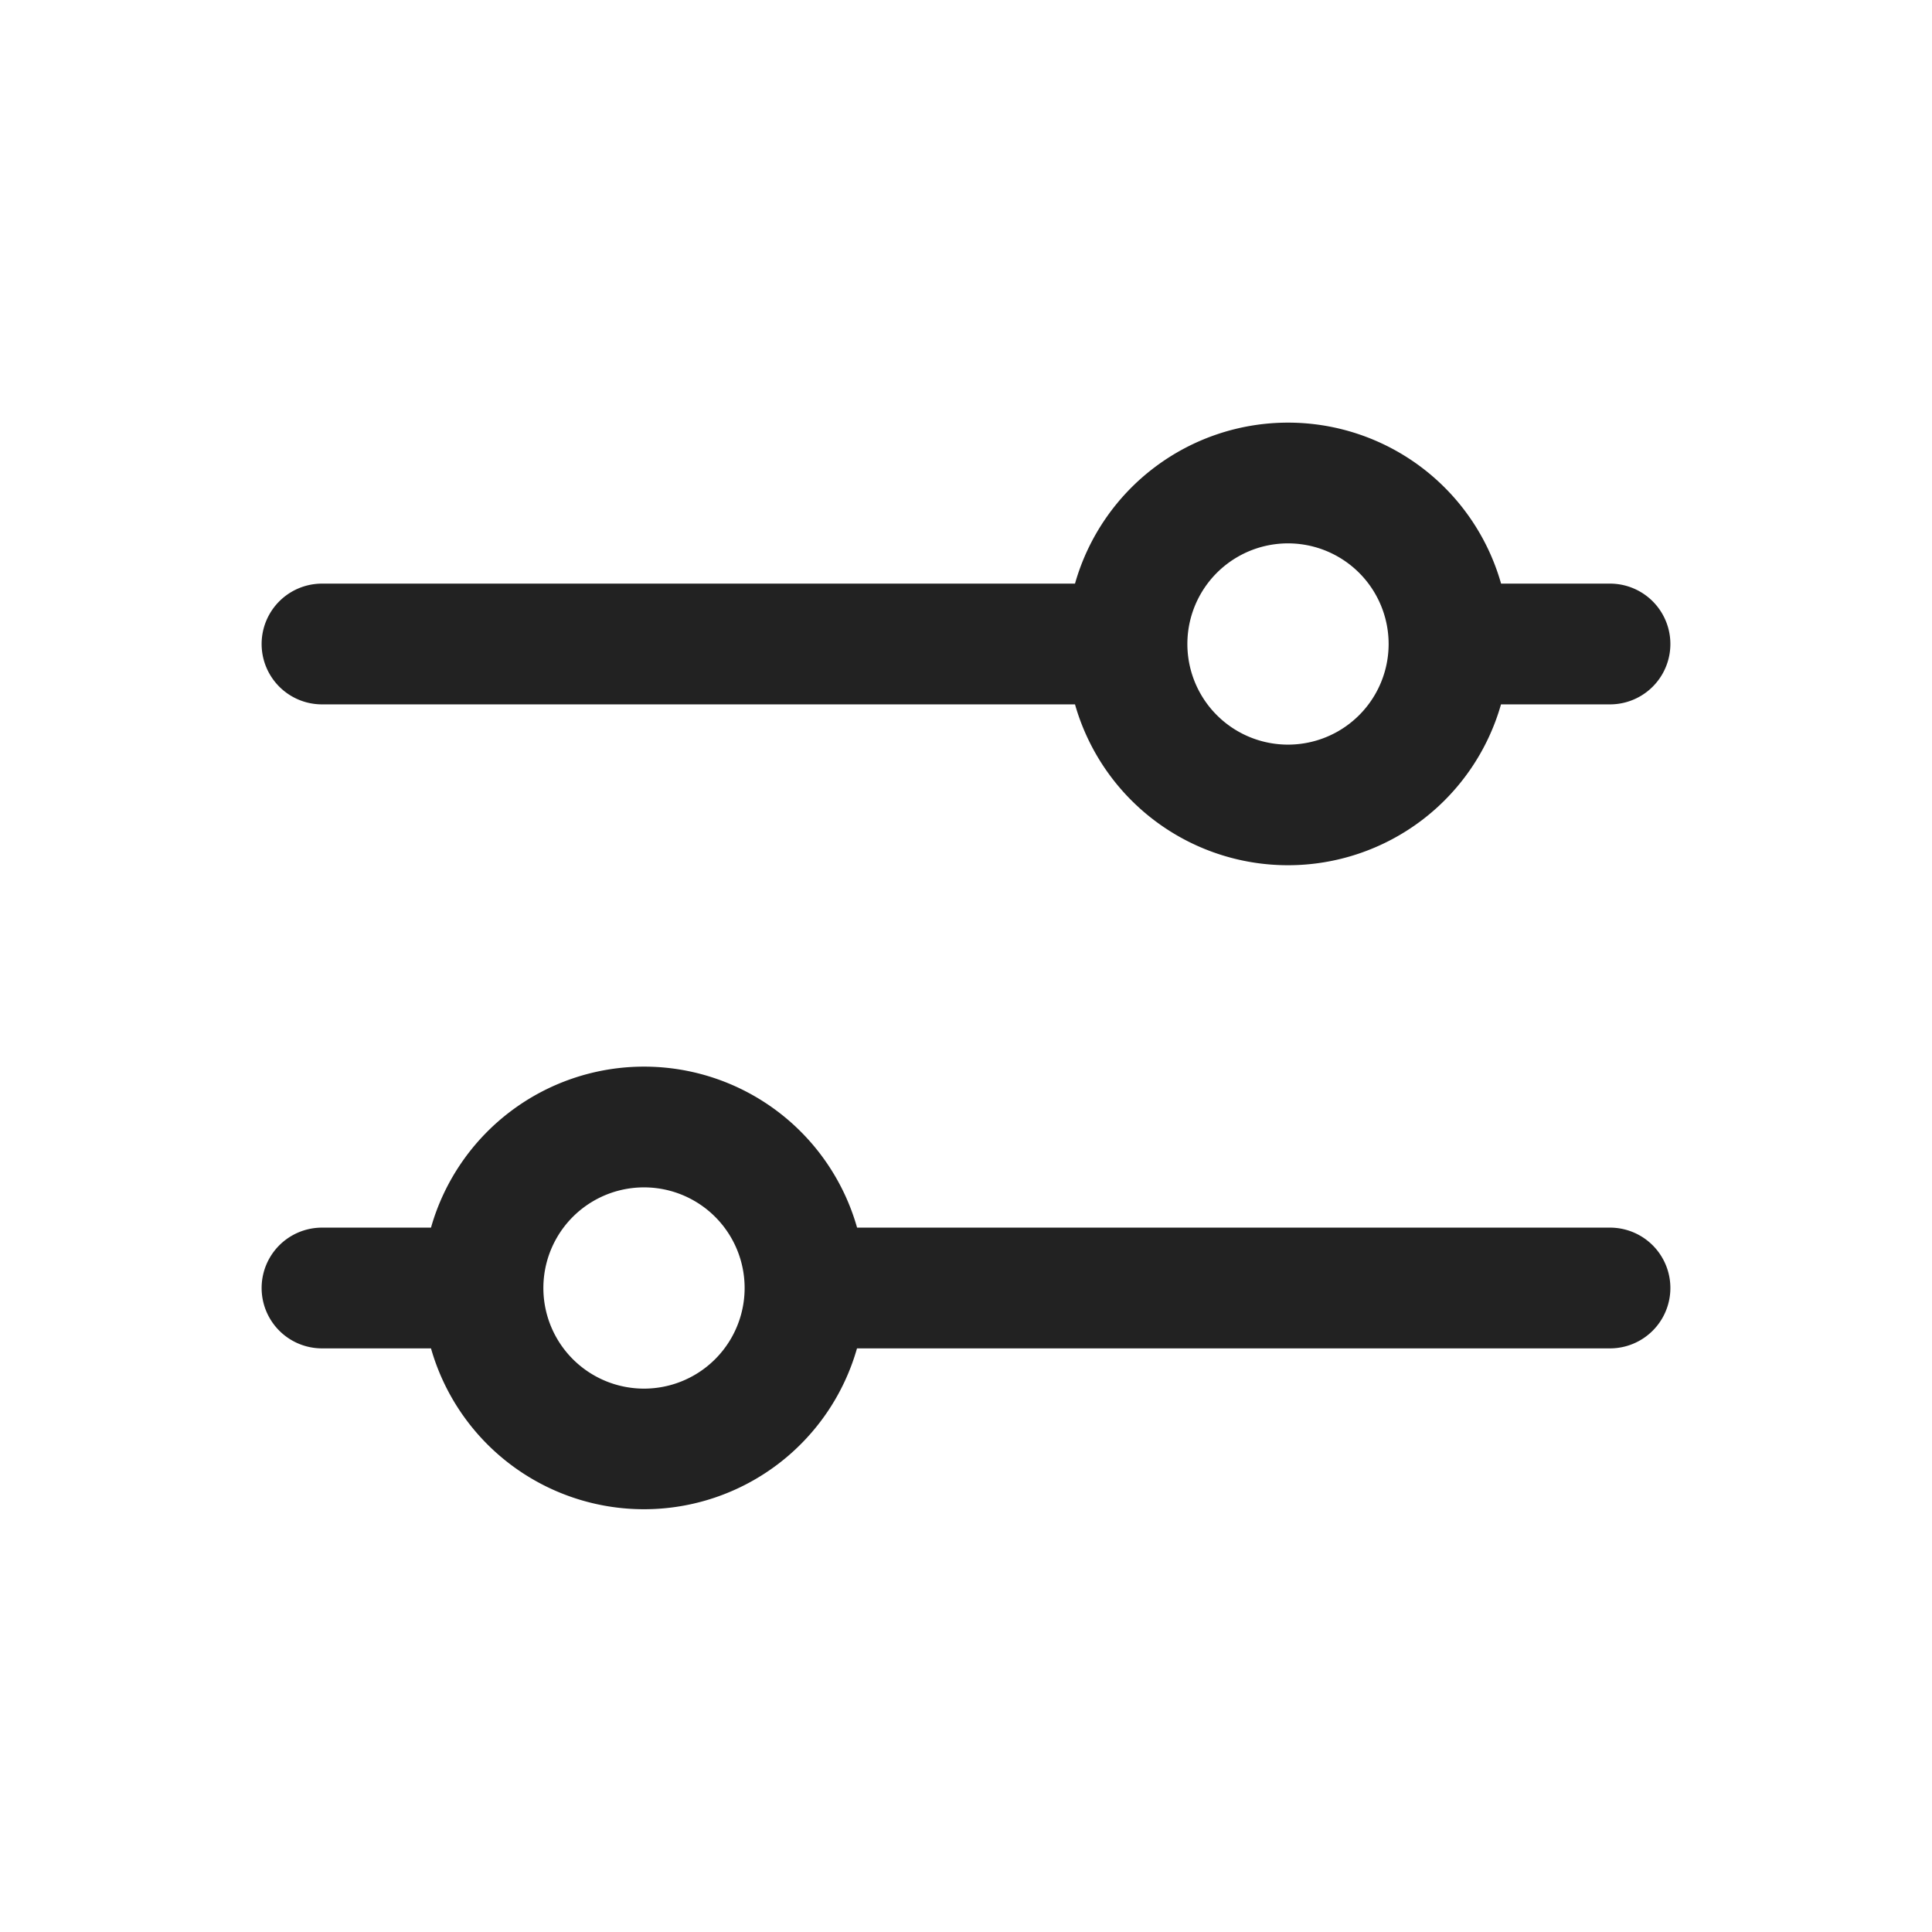 <svg xmlns="http://www.w3.org/2000/svg" width="1em" height="1em" viewBox="0 0 24 24"><path fill="#222222" fill-rule="evenodd" d="M13.354 8.75H4a.75.75 0 0 1 0-1.5h9.354a2.751 2.751 0 0 1 5.293 0H20a.75.75 0 0 1 0 1.5h-1.354a2.751 2.751 0 0 1-5.292 0M14.75 8a1.25 1.25 0 1 1 2.5 0a1.25 1.25 0 0 1-2.5 0m-4.103 8.75H20a.75.75 0 0 0 0-1.5h-9.353a2.751 2.751 0 0 0-5.293 0H4a.75.75 0 0 0 0 1.5h1.354a2.751 2.751 0 0 0 5.292 0M6.75 16a1.25 1.25 0 1 1 2.5 0a1.25 1.25 0 0 1-2.5 0" clip-rule="evenodd"/></svg>